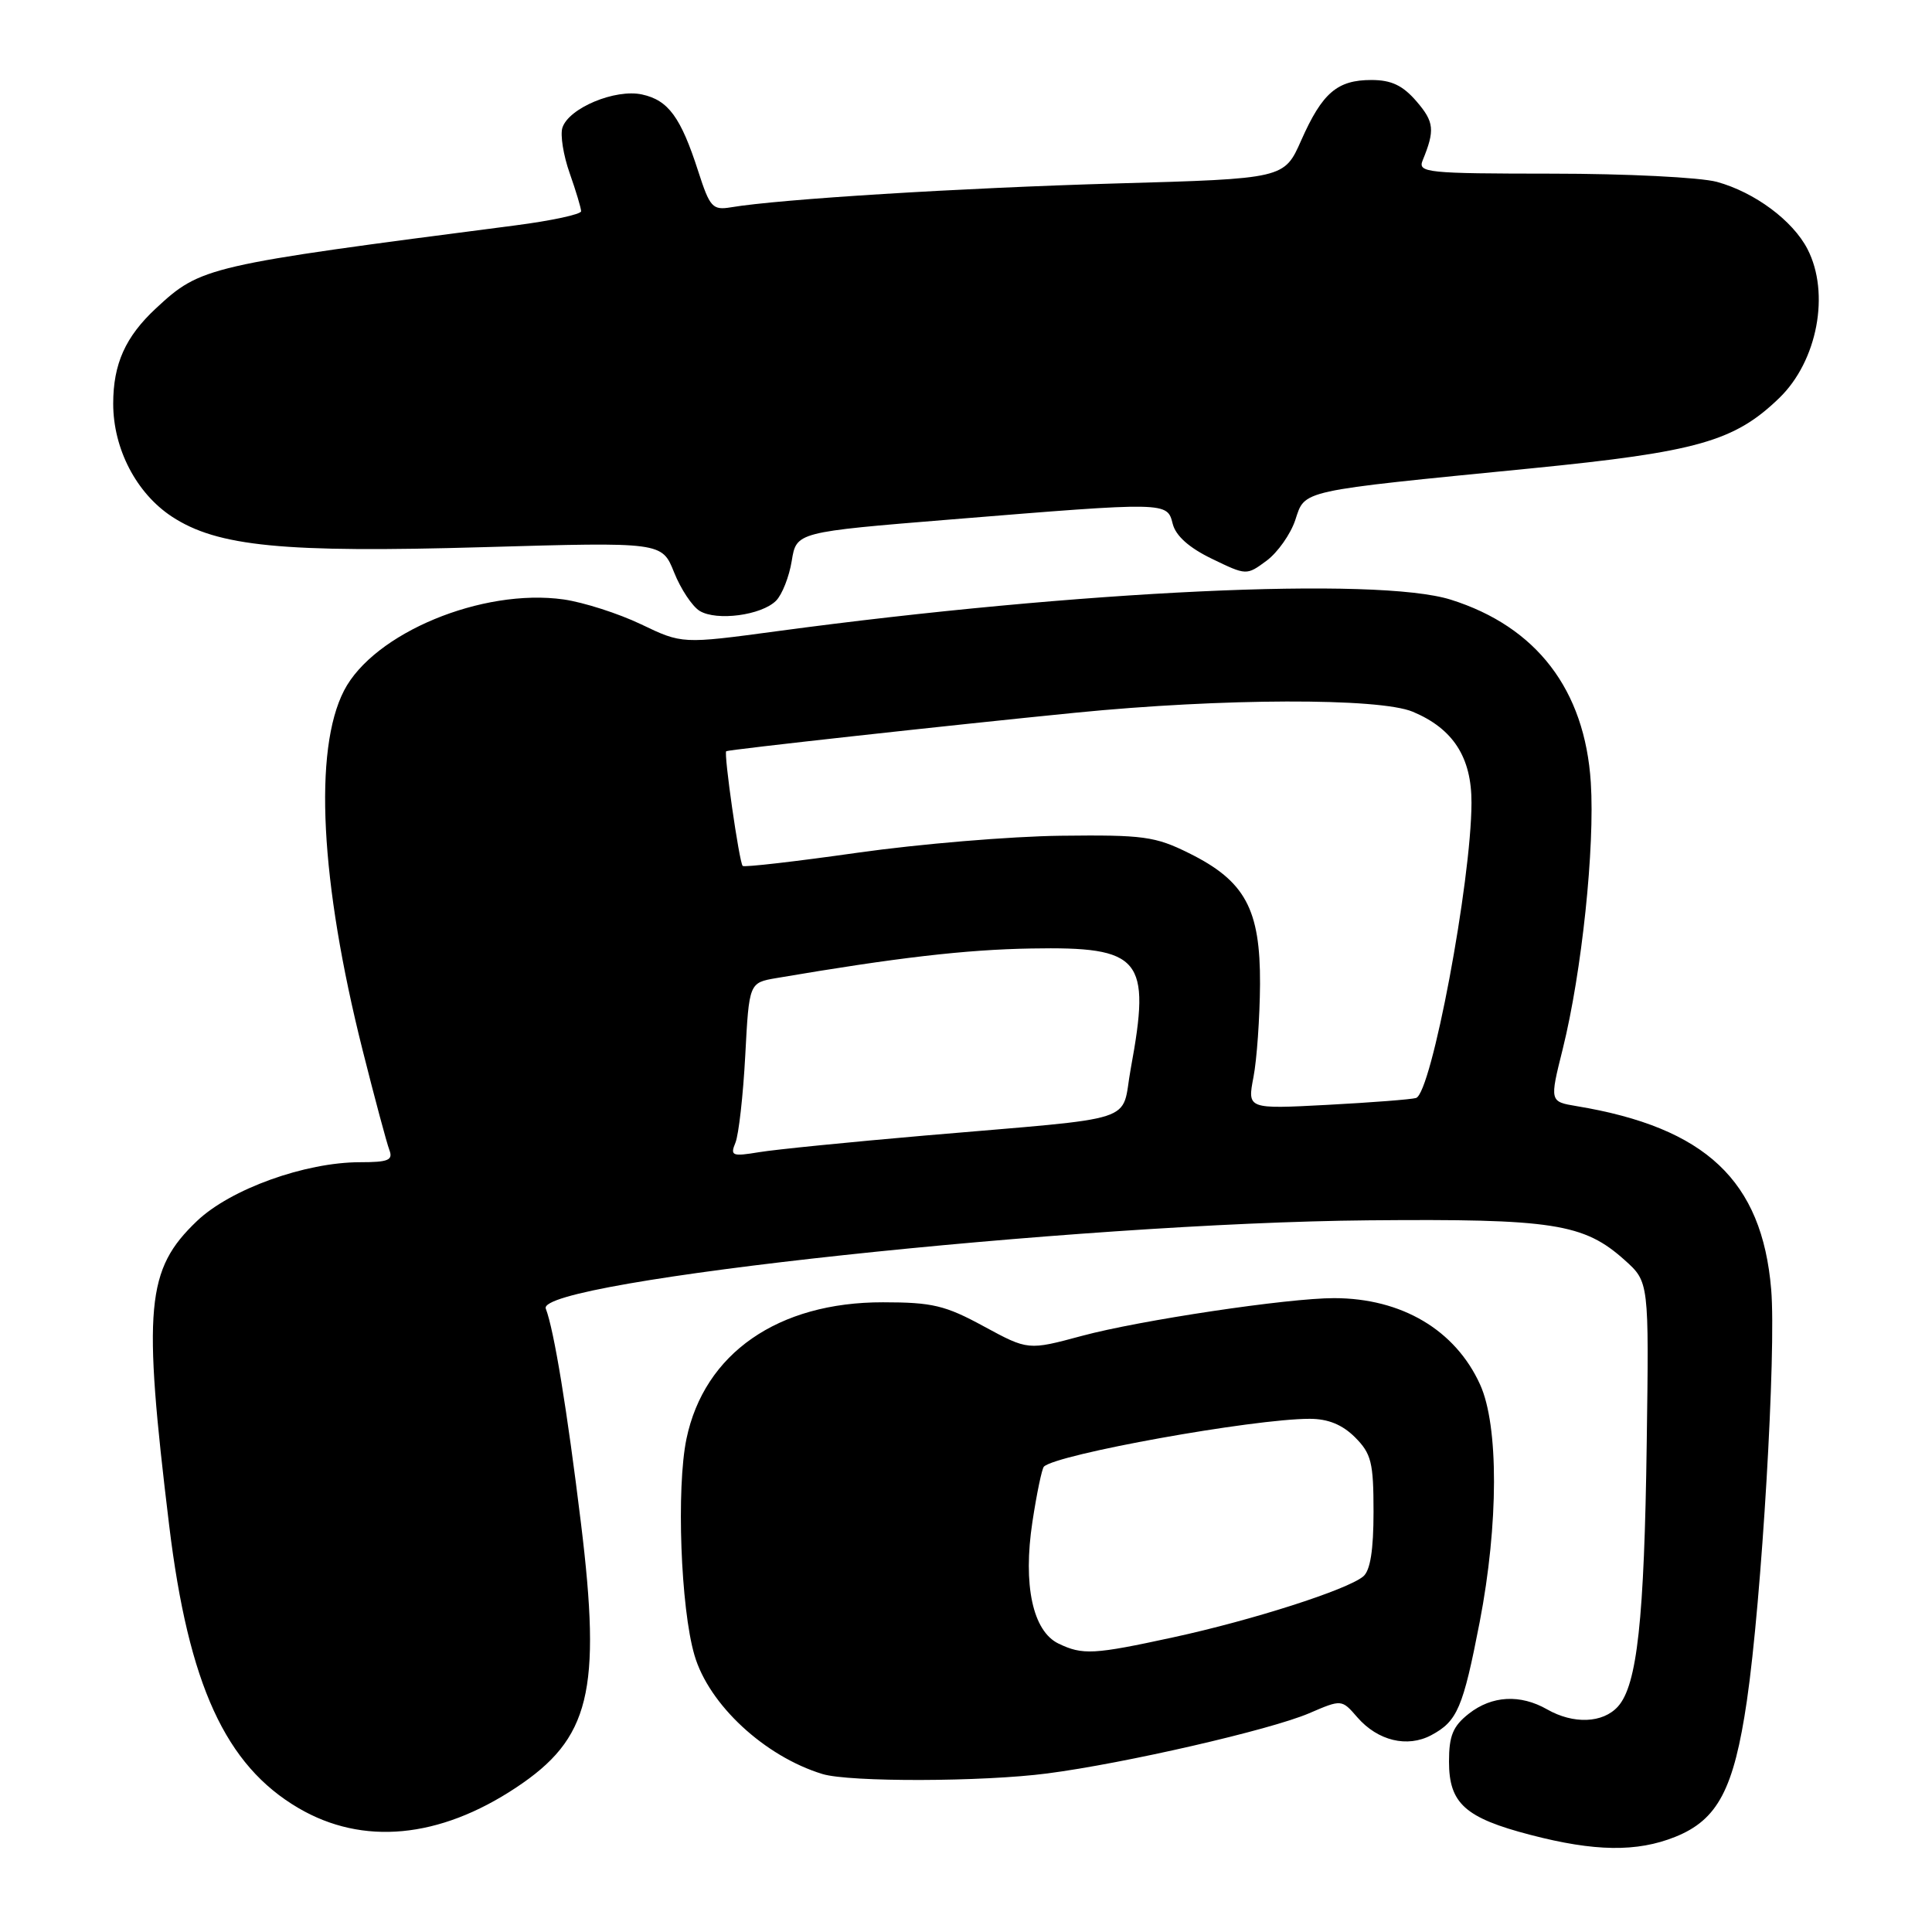 <?xml version="1.0" encoding="UTF-8" standalone="no"?>
<!DOCTYPE svg PUBLIC "-//W3C//DTD SVG 1.1//EN" "http://www.w3.org/Graphics/SVG/1.1/DTD/svg11.dtd" >
<svg xmlns="http://www.w3.org/2000/svg" xmlns:xlink="http://www.w3.org/1999/xlink" version="1.1" viewBox="0 0 256 256">
 <g >
 <path fill="currentColor"
d=" M 221.96 243.40 C 227.61 241.14 229.75 237.09 231.47 225.37 C 233.43 211.99 235.38 179.04 234.69 170.84 C 233.48 156.44 226.02 149.41 208.92 146.57 C 205.33 145.97 205.33 145.97 207.07 139.00 C 209.60 128.82 211.34 112.26 210.79 103.68 C 210.00 91.39 203.60 83.04 192.24 79.46 C 182.47 76.39 143.11 78.23 102.94 83.64 C 90.38 85.33 90.38 85.33 84.94 82.72 C 81.95 81.29 77.33 79.81 74.69 79.43 C 63.91 77.91 49.53 83.88 45.59 91.50 C 41.53 99.37 42.43 116.81 48.04 139.12 C 49.65 145.52 51.25 151.48 51.59 152.37 C 52.11 153.73 51.46 154.00 47.71 154.00 C 40.43 154.00 30.54 157.56 26.10 161.79 C 19.36 168.22 18.90 173.17 22.42 202.16 C 24.98 223.22 29.87 233.91 39.55 239.58 C 48.06 244.57 58.19 243.62 68.36 236.88 C 78.18 230.38 79.71 224.17 76.98 201.83 C 75.14 186.77 73.41 176.24 72.32 173.40 C 70.92 169.75 142.67 162.04 181.34 161.70 C 205.79 161.48 209.87 162.11 215.29 166.98 C 218.50 169.86 218.50 169.86 218.20 191.18 C 217.88 214.67 216.93 223.31 214.38 226.13 C 212.38 228.34 208.49 228.49 205.00 226.50 C 201.44 224.47 197.69 224.67 194.63 227.07 C 192.52 228.73 192.00 229.99 192.00 233.42 C 192.00 238.96 194.13 240.88 202.79 243.13 C 211.29 245.35 216.89 245.43 221.96 243.40 Z  M 138.77 234.99 C 148.97 233.67 168.32 229.22 173.46 227.02 C 177.78 225.16 177.78 225.16 179.86 227.56 C 182.57 230.67 186.48 231.61 189.65 229.92 C 193.11 228.07 193.85 226.34 196.07 214.91 C 198.57 201.96 198.60 188.91 196.12 183.46 C 192.84 176.23 185.73 172.02 176.78 172.01 C 170.70 172.00 151.03 174.94 143.36 177.01 C 136.23 178.93 136.23 178.93 130.36 175.75 C 125.26 172.97 123.53 172.56 117.00 172.56 C 103.08 172.54 93.32 179.33 90.96 190.65 C 89.61 197.15 90.19 213.09 92.02 219.32 C 93.93 225.88 101.32 232.73 108.99 235.07 C 112.56 236.15 130.19 236.11 138.77 234.99 Z  M 102.83 79.60 C 103.63 78.80 104.57 76.42 104.91 74.32 C 105.53 70.50 105.53 70.50 126.02 68.83 C 154.75 66.49 154.65 66.49 155.39 69.41 C 155.79 71.00 157.56 72.58 160.58 74.04 C 165.17 76.26 165.17 76.26 167.84 74.29 C 169.30 73.20 171.01 70.78 171.63 68.91 C 172.96 64.89 171.91 65.12 202.91 62.06 C 224.89 59.88 229.83 58.48 235.76 52.74 C 240.82 47.85 242.52 38.85 239.50 33.00 C 237.54 29.21 232.49 25.47 227.50 24.10 C 225.30 23.50 215.46 23.01 205.64 23.01 C 189.03 23.00 187.84 22.88 188.51 21.25 C 190.15 17.25 190.04 16.16 187.71 13.45 C 185.88 11.32 184.37 10.60 181.72 10.60 C 177.19 10.60 175.21 12.30 172.42 18.59 C 170.17 23.68 170.17 23.68 147.83 24.31 C 127.32 24.90 103.32 26.38 96.85 27.47 C 94.42 27.87 94.06 27.48 92.52 22.70 C 90.21 15.53 88.56 13.28 85.08 12.52 C 81.53 11.74 75.35 14.32 74.52 16.93 C 74.22 17.88 74.65 20.60 75.49 22.96 C 76.32 25.32 77.00 27.59 77.00 27.99 C 77.00 28.40 73.06 29.25 68.25 29.87 C 27.25 35.18 26.64 35.32 20.66 40.86 C 16.62 44.62 15.00 48.22 15.00 53.49 C 15.00 59.46 18.06 65.35 22.77 68.45 C 28.81 72.42 37.52 73.27 64.11 72.50 C 87.71 71.82 87.71 71.82 89.32 75.84 C 90.20 78.05 91.73 80.35 92.71 80.95 C 94.97 82.32 100.90 81.53 102.83 79.60 Z  M 97.45 151.41 C 97.88 150.36 98.47 145.16 98.75 139.86 C 99.26 130.22 99.26 130.22 102.88 129.60 C 118.81 126.89 127.92 125.83 136.64 125.68 C 151.26 125.42 152.53 126.96 149.83 141.60 C 148.47 148.98 151.62 147.96 122.50 150.47 C 112.60 151.33 102.74 152.31 100.58 152.67 C 97.01 153.26 96.73 153.15 97.45 151.41 Z  M 166.09 142.73 C 166.54 140.40 166.93 134.85 166.96 130.40 C 167.01 120.46 164.99 116.73 157.55 113.05 C 153.06 110.82 151.49 110.61 140.55 110.74 C 133.92 110.82 121.81 111.83 113.63 112.99 C 105.46 114.15 98.61 114.94 98.41 114.74 C 97.95 114.28 95.87 99.76 96.23 99.54 C 96.61 99.32 125.89 96.09 142.50 94.44 C 161.94 92.51 182.75 92.45 187.20 94.31 C 192.55 96.55 195.00 100.35 194.98 106.38 C 194.95 116.83 189.67 144.88 187.63 145.49 C 187.01 145.68 181.72 146.09 175.89 146.40 C 165.28 146.96 165.28 146.96 166.09 142.73 Z  M 140.25 217.78 C 136.84 216.13 135.53 210.00 136.80 201.66 C 137.37 197.90 138.06 194.61 138.32 194.34 C 139.97 192.70 166.06 188.00 173.54 188.00 C 175.98 188.00 177.86 188.77 179.55 190.45 C 181.71 192.62 182.00 193.78 182.00 200.33 C 182.00 205.40 181.57 208.12 180.63 208.89 C 178.50 210.66 165.91 214.69 155.48 216.95 C 144.90 219.25 143.45 219.32 140.25 217.78 Z "/>
</g>
</svg>